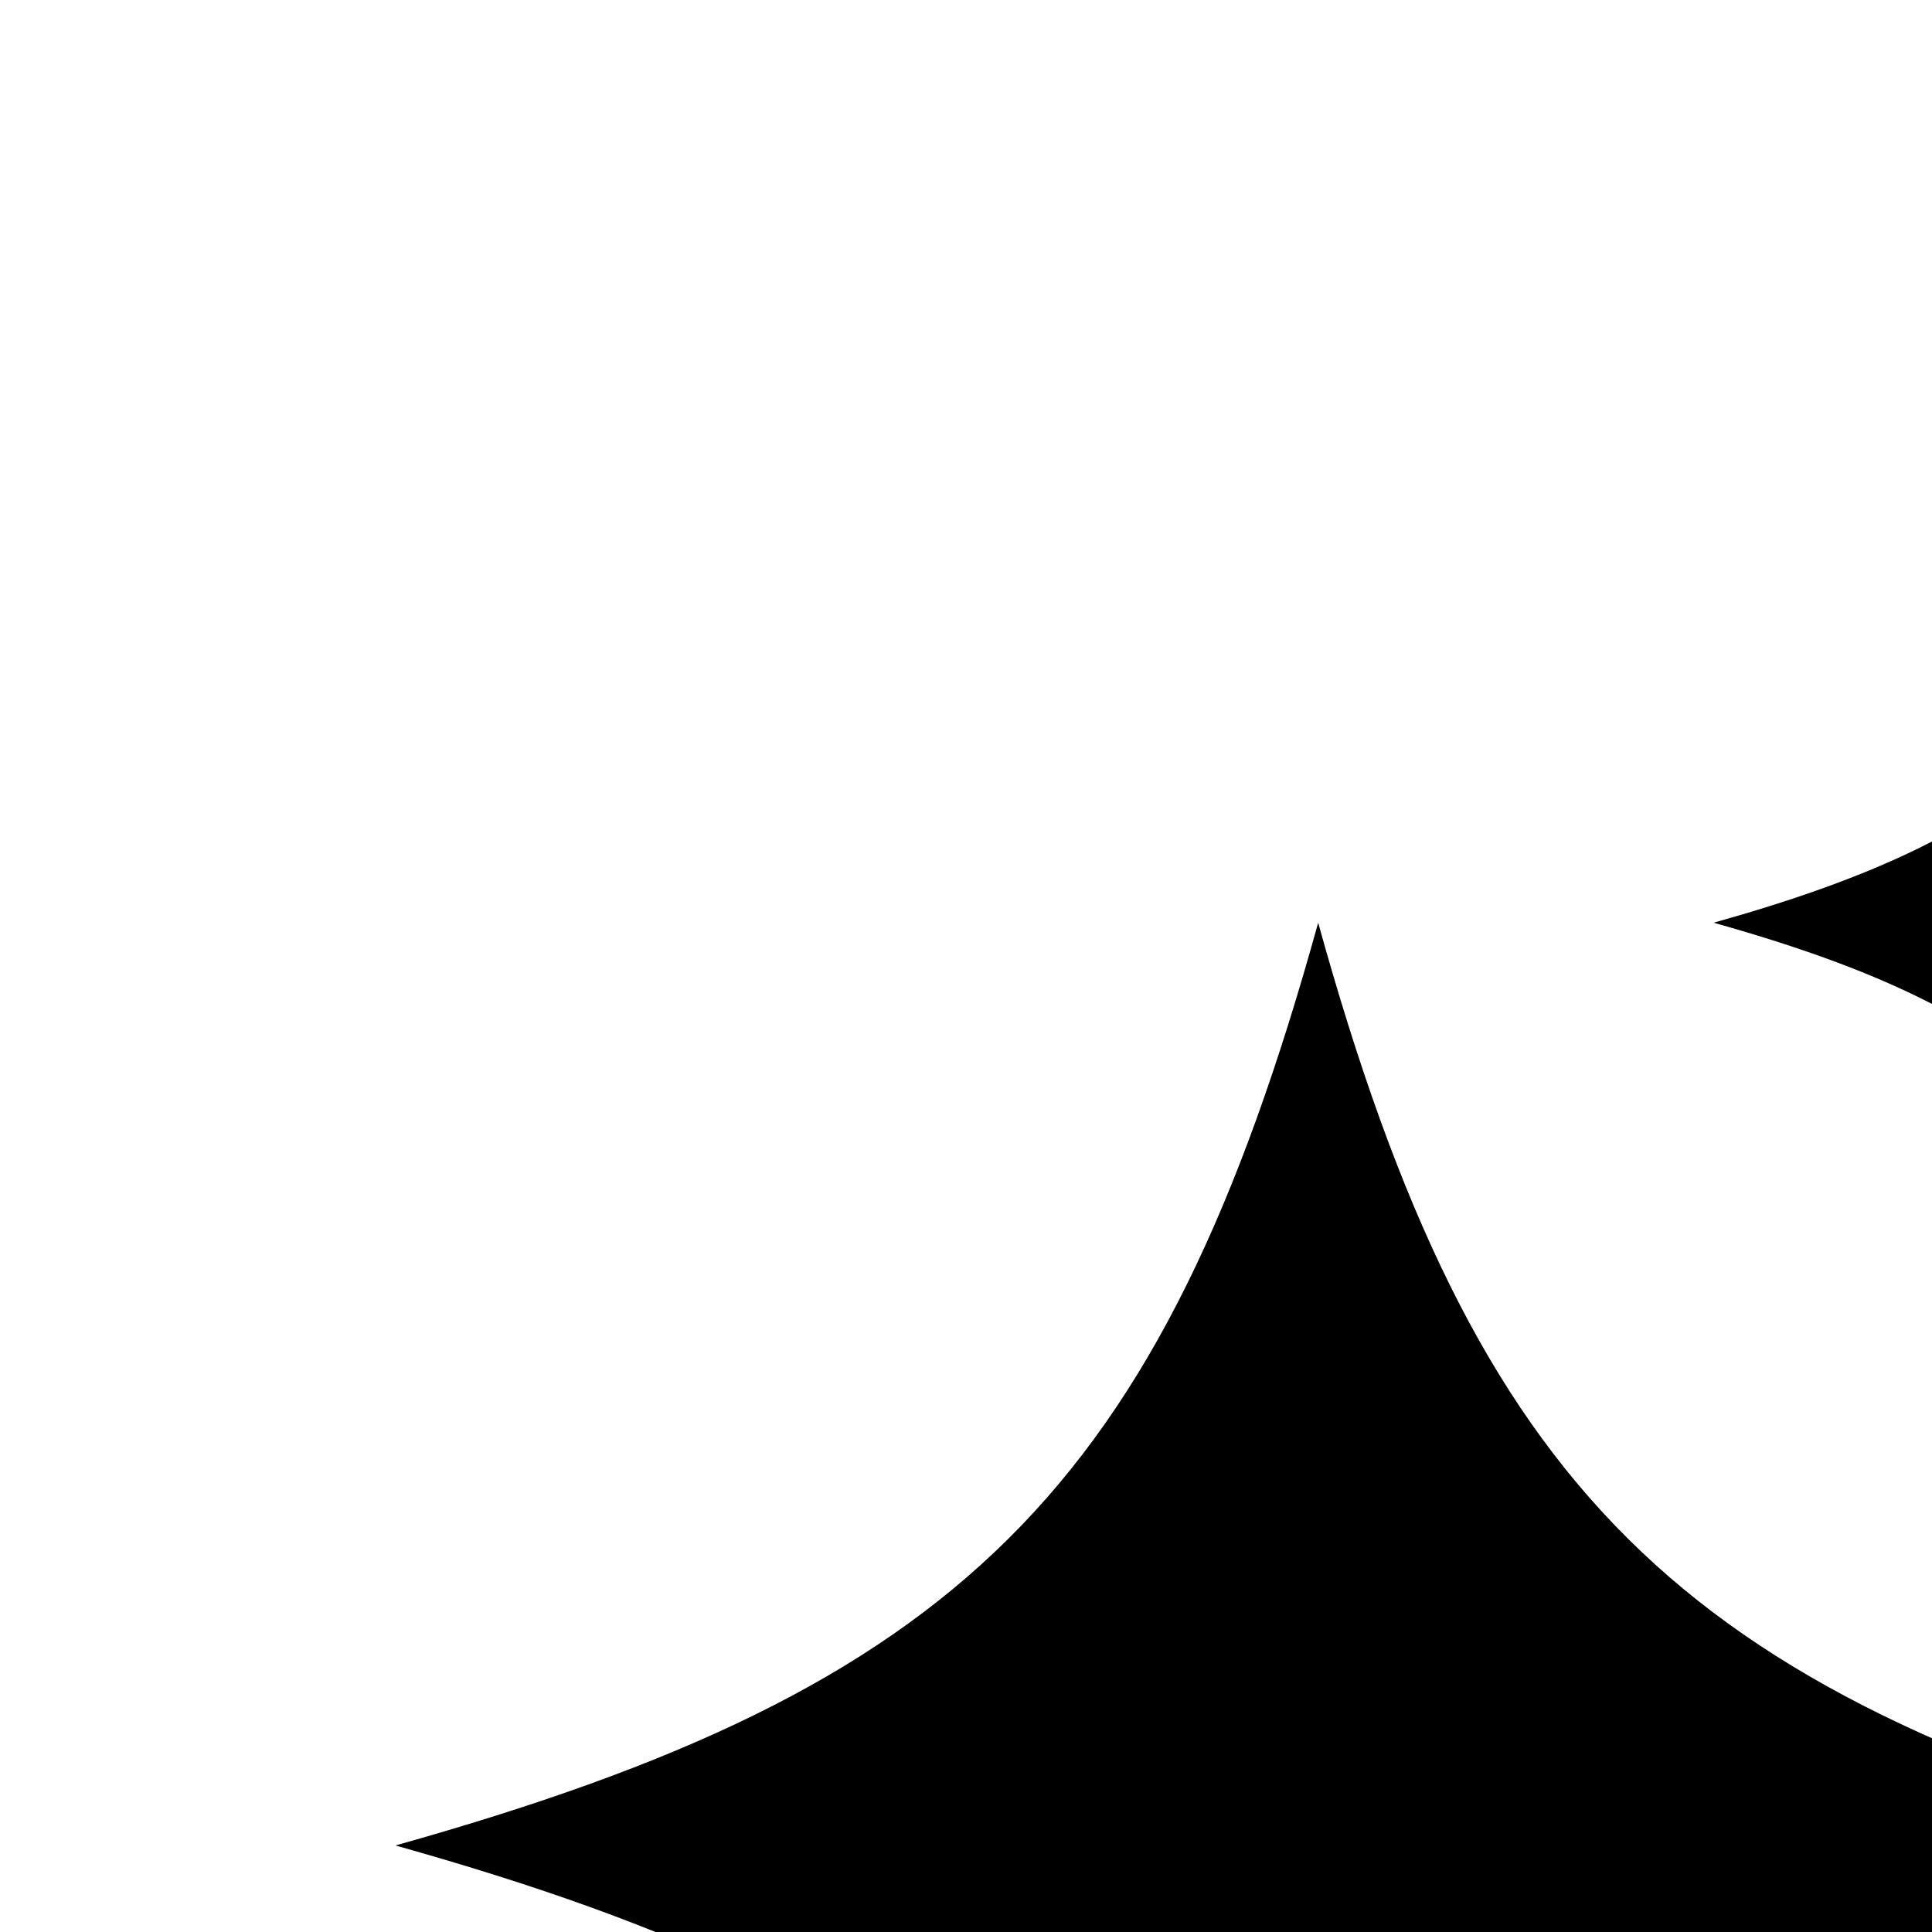 <svg width="80" height="80" viewBox="0 0 80 80" fill="none" xmlns="http://www.w3.org/2000/svg">
<path d="M92.792 16.375C89.058 29.868 84.249 34.478 70.958 38.208C84.249 41.939 89.058 46.549 92.792 60.042C96.525 46.549 101.334 41.939 114.625 38.208C101.334 34.478 96.525 29.868 92.792 16.375ZM54.583 38.208C48.047 61.818 39.638 69.888 16.375 76.417C39.638 82.945 48.047 91.015 54.583 114.625C61.12 91.015 69.528 82.945 92.792 76.417C69.528 69.888 61.12 61.818 54.583 38.208Z" fill="currentColor"/>
</svg>
